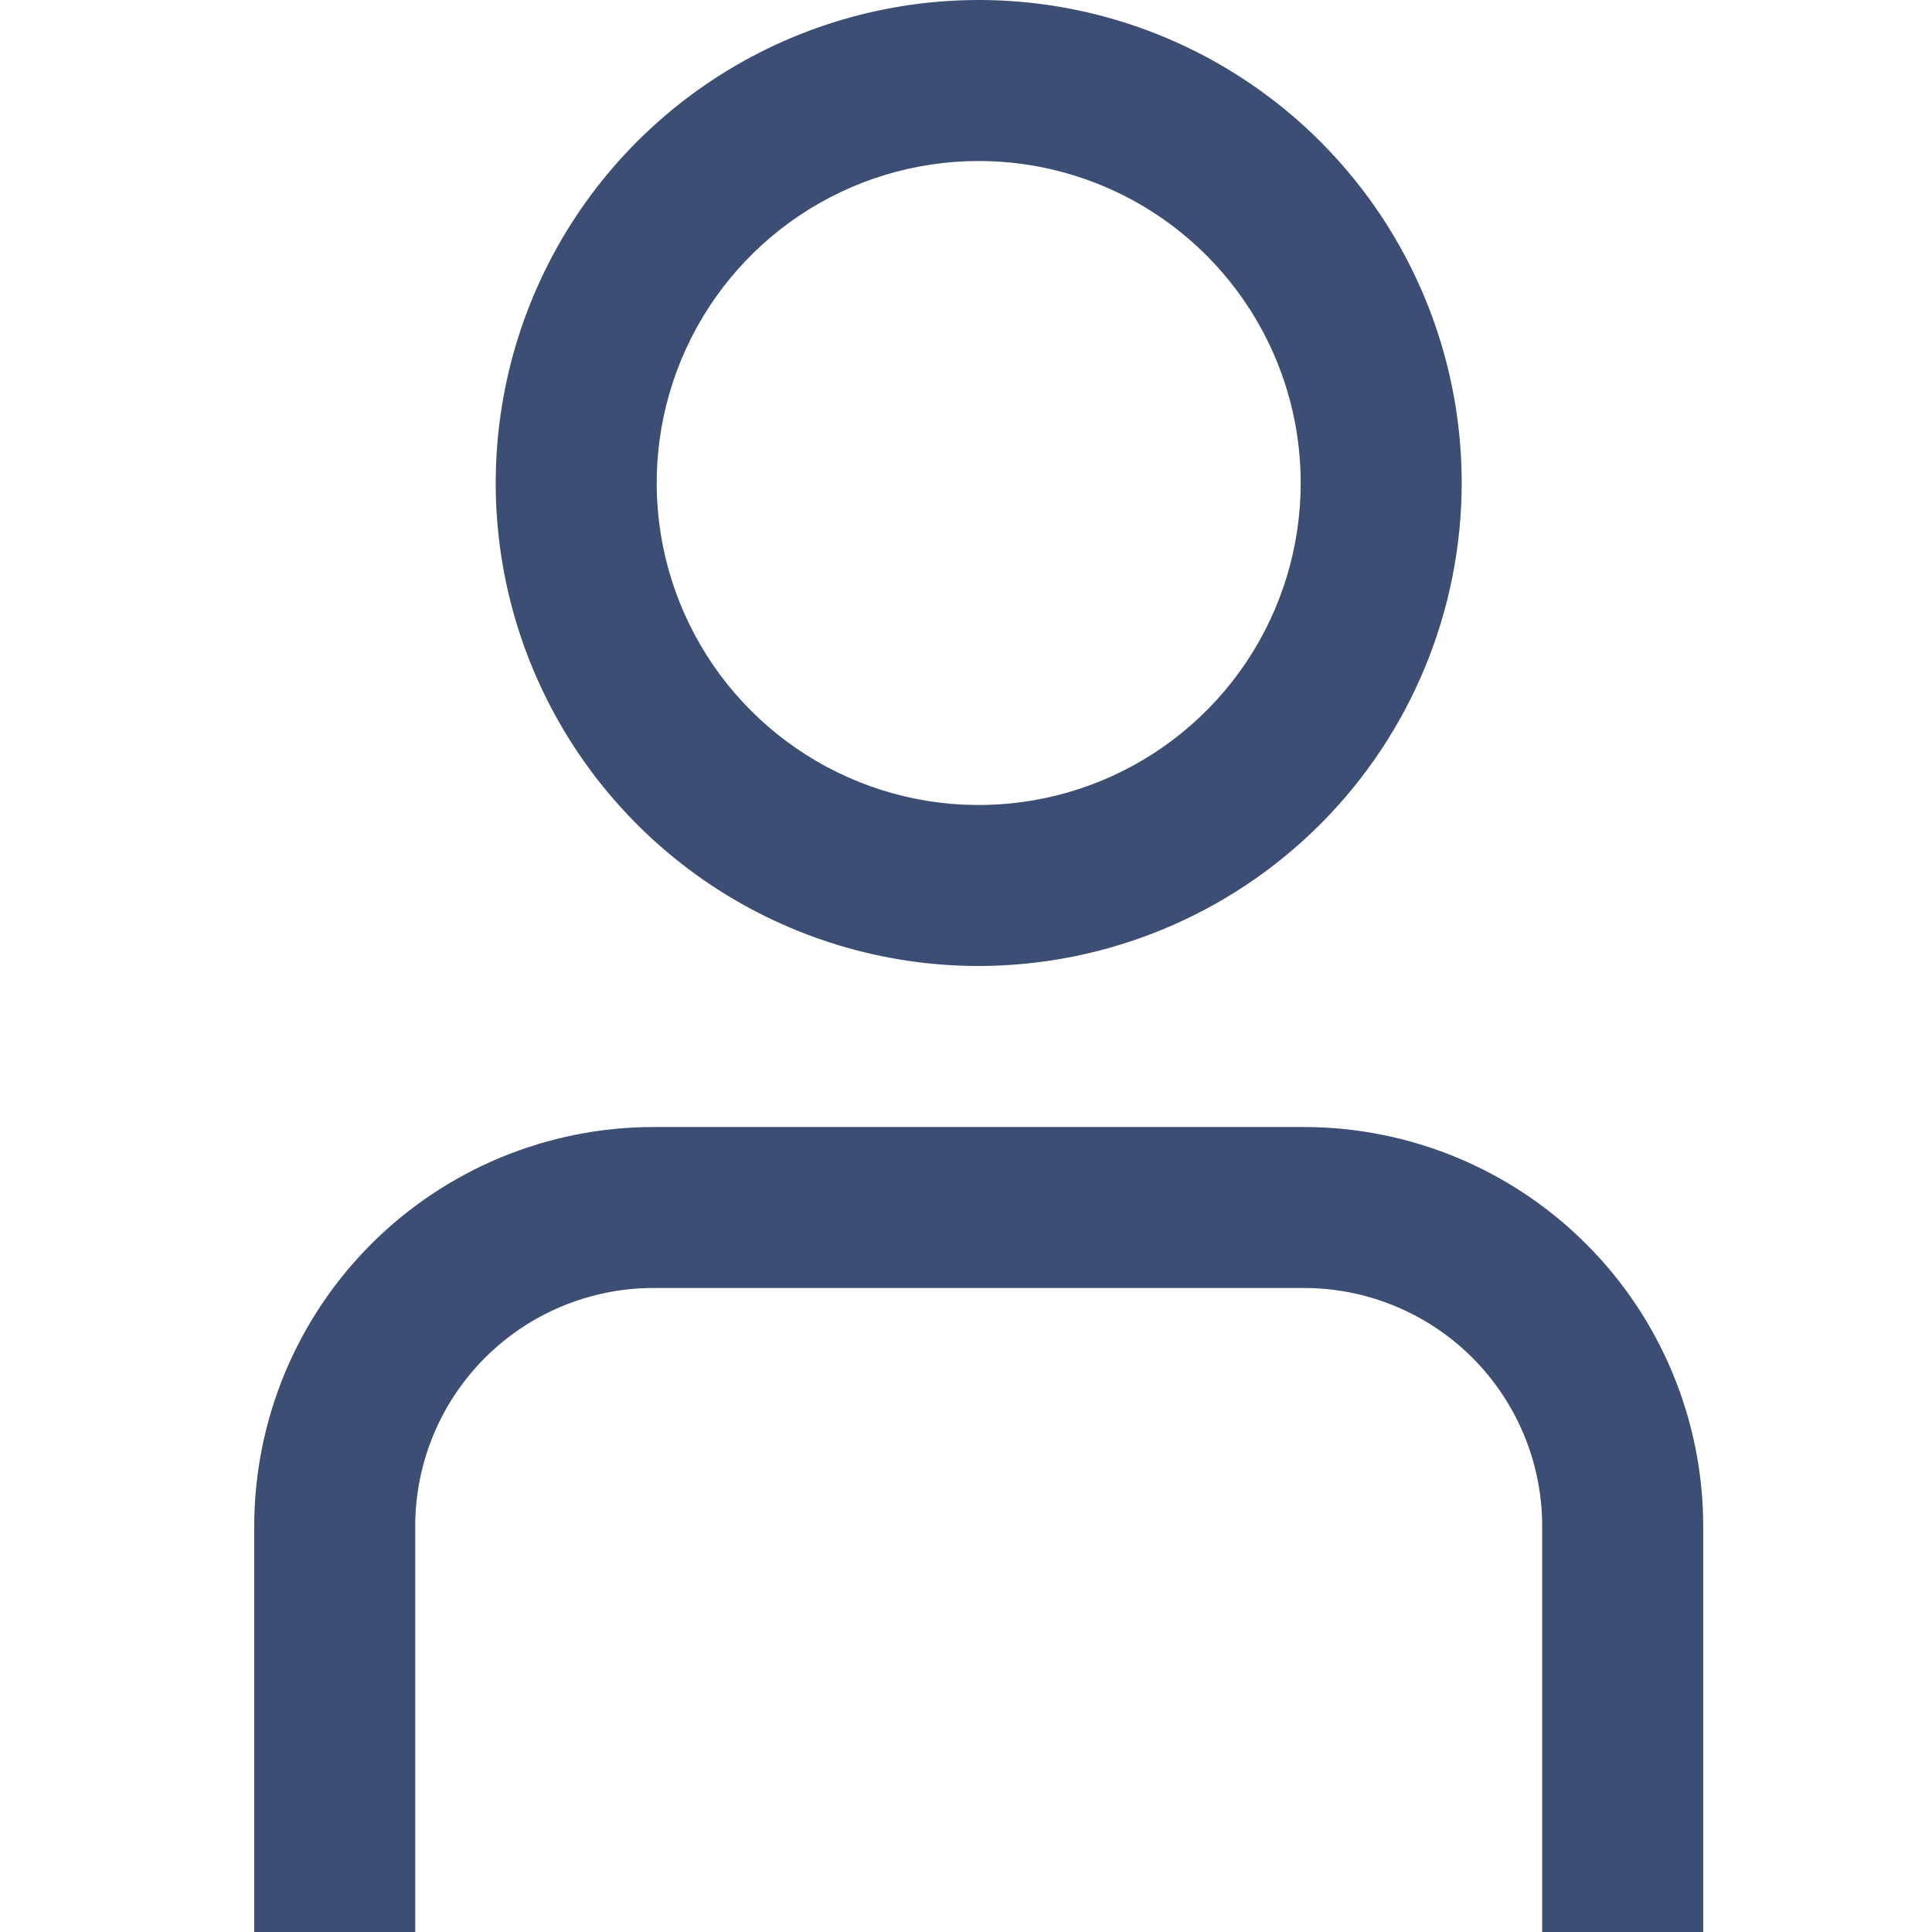 <svg width="38" height="38" viewBox="0 0 38 38" fill="none" xmlns="http://www.w3.org/2000/svg">
<g clip-path="url(#clip0_52_1174)">
<path d="M33.5 38H30.333V30.015C30.332 28.774 29.838 27.584 28.961 26.706C28.083 25.828 26.893 25.335 25.651 25.333H12.849C11.607 25.335 10.417 25.828 9.539 26.706C8.662 27.584 8.168 28.774 8.167 30.015V38H5V30.015C5.003 27.934 5.83 25.94 7.302 24.468C8.773 22.997 10.768 22.169 12.849 22.167H25.651C27.732 22.169 29.727 22.997 31.198 24.468C32.67 25.94 33.498 27.934 33.5 30.015V38Z" fill="#3C4E74"/>
<path d="M19.25 19C17.371 19 15.534 18.443 13.972 17.399C12.41 16.355 11.192 14.871 10.473 13.136C9.754 11.4 9.566 9.489 9.933 7.647C10.299 5.804 11.204 4.111 12.533 2.782C13.861 1.454 15.554 0.549 17.397 0.183C19.239 -0.184 21.15 0.004 22.886 0.723C24.621 1.442 26.105 2.66 27.149 4.222C28.193 5.784 28.75 7.621 28.75 9.5C28.747 12.019 27.746 14.434 25.965 16.215C24.184 17.996 21.769 18.997 19.25 19ZM19.25 3.167C17.997 3.167 16.773 3.538 15.731 4.234C14.69 4.93 13.878 5.919 13.399 7.076C12.919 8.234 12.794 9.507 13.038 10.736C13.283 11.964 13.886 13.093 14.772 13.978C15.657 14.864 16.786 15.467 18.014 15.712C19.243 15.956 20.516 15.831 21.674 15.351C22.831 14.872 23.82 14.06 24.516 13.019C25.212 11.977 25.583 10.753 25.583 9.5C25.583 7.82 24.916 6.209 23.728 5.022C22.541 3.834 20.93 3.167 19.25 3.167Z" fill="#3C4E74"/>
</g>
<defs>
<clipPath id="clip0_52_1174">
<rect width="38" height="38" fill="white"/>
</clipPath>
</defs>
</svg>
